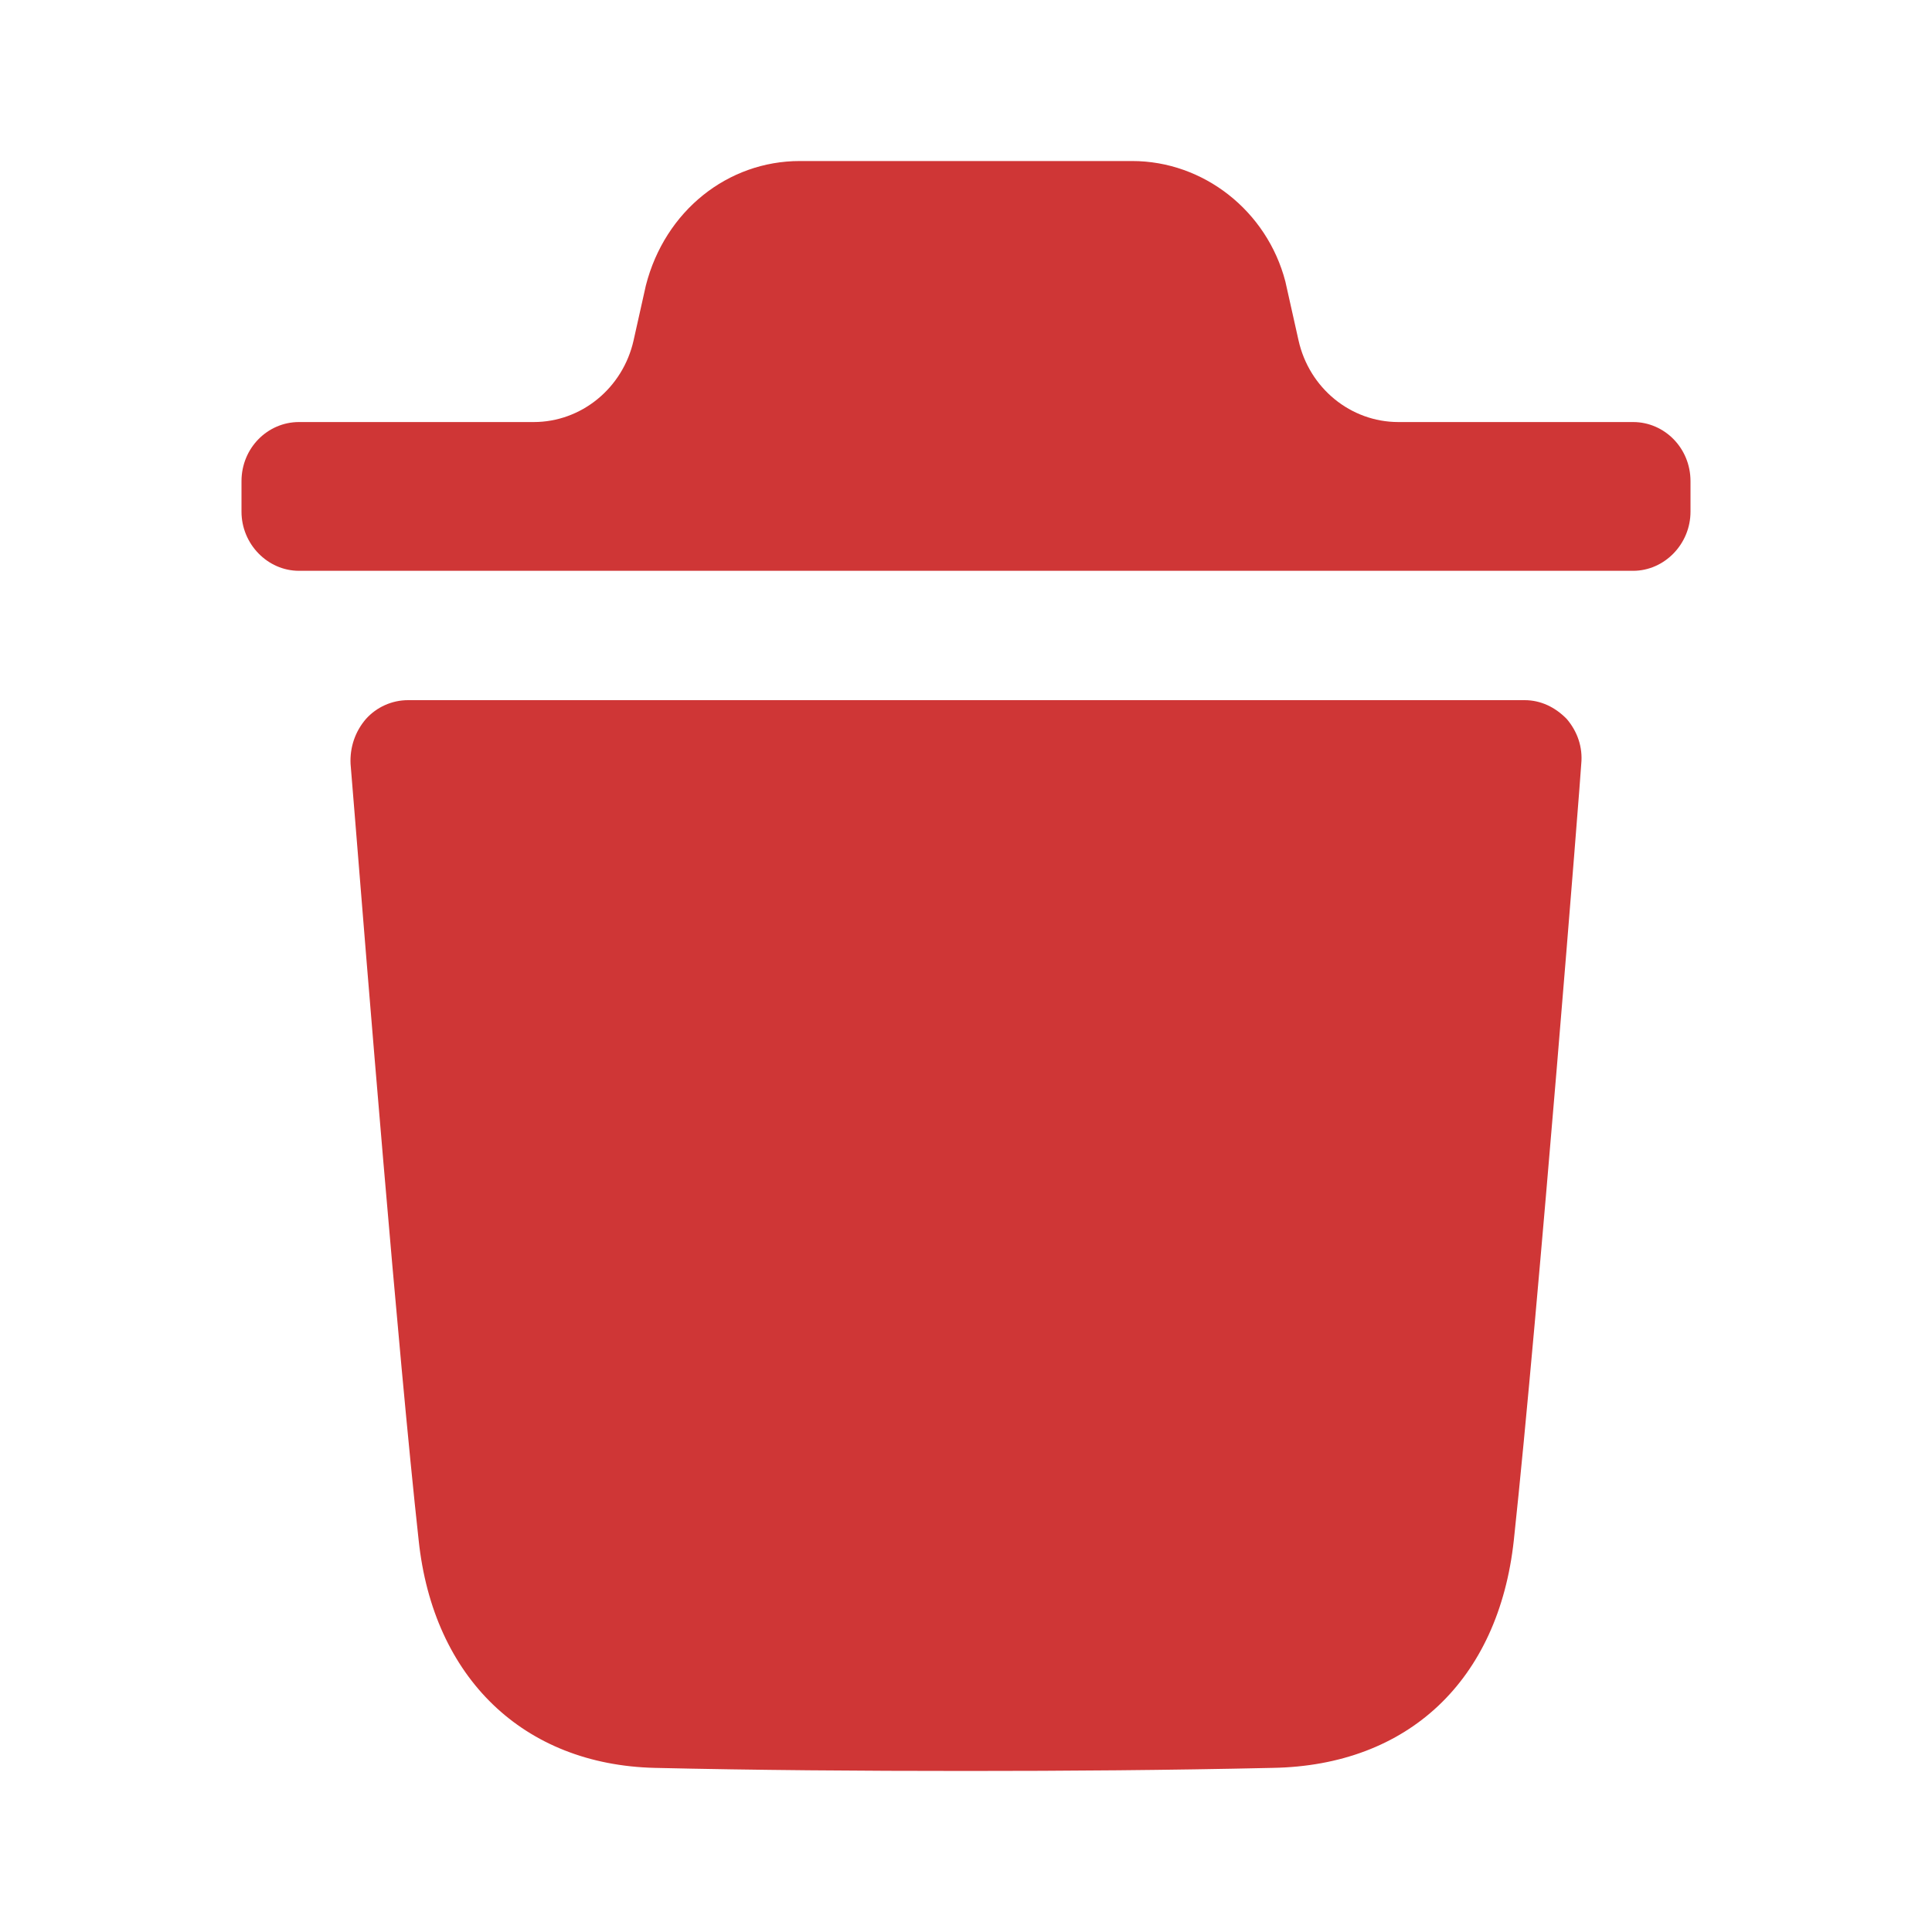 <svg width="20" height="20" viewBox="0 0 20 20" fill="none" xmlns="http://www.w3.org/2000/svg">
<path fill-rule="evenodd" clip-rule="evenodd" d="M16.906 4.369C17.23 4.369 17.5 4.638 17.5 4.981V5.297C17.5 5.632 17.23 5.909 16.906 5.909H3.095C2.77 5.909 2.5 5.632 2.5 5.297V4.981C2.5 4.638 2.77 4.369 3.095 4.369H5.525C6.018 4.369 6.448 4.018 6.559 3.523L6.686 2.955C6.884 2.181 7.535 1.667 8.279 1.667H11.721C12.457 1.667 13.115 2.181 13.306 2.914L13.442 3.522C13.552 4.018 13.982 4.369 14.476 4.369H16.906ZM15.671 15.945C15.925 13.581 16.369 7.964 16.369 7.908C16.386 7.736 16.33 7.573 16.219 7.443C16.099 7.32 15.949 7.248 15.783 7.248H4.224C4.057 7.248 3.898 7.32 3.788 7.443C3.676 7.573 3.621 7.736 3.629 7.908C3.63 7.918 3.646 8.116 3.673 8.447C3.791 9.916 4.121 14.008 4.334 15.945C4.485 17.372 5.421 18.268 6.777 18.301C7.823 18.325 8.901 18.333 10.003 18.333C11.041 18.333 12.096 18.325 13.175 18.301C14.577 18.277 15.513 17.396 15.671 15.945Z" fill="#CF3636"/>
</svg>